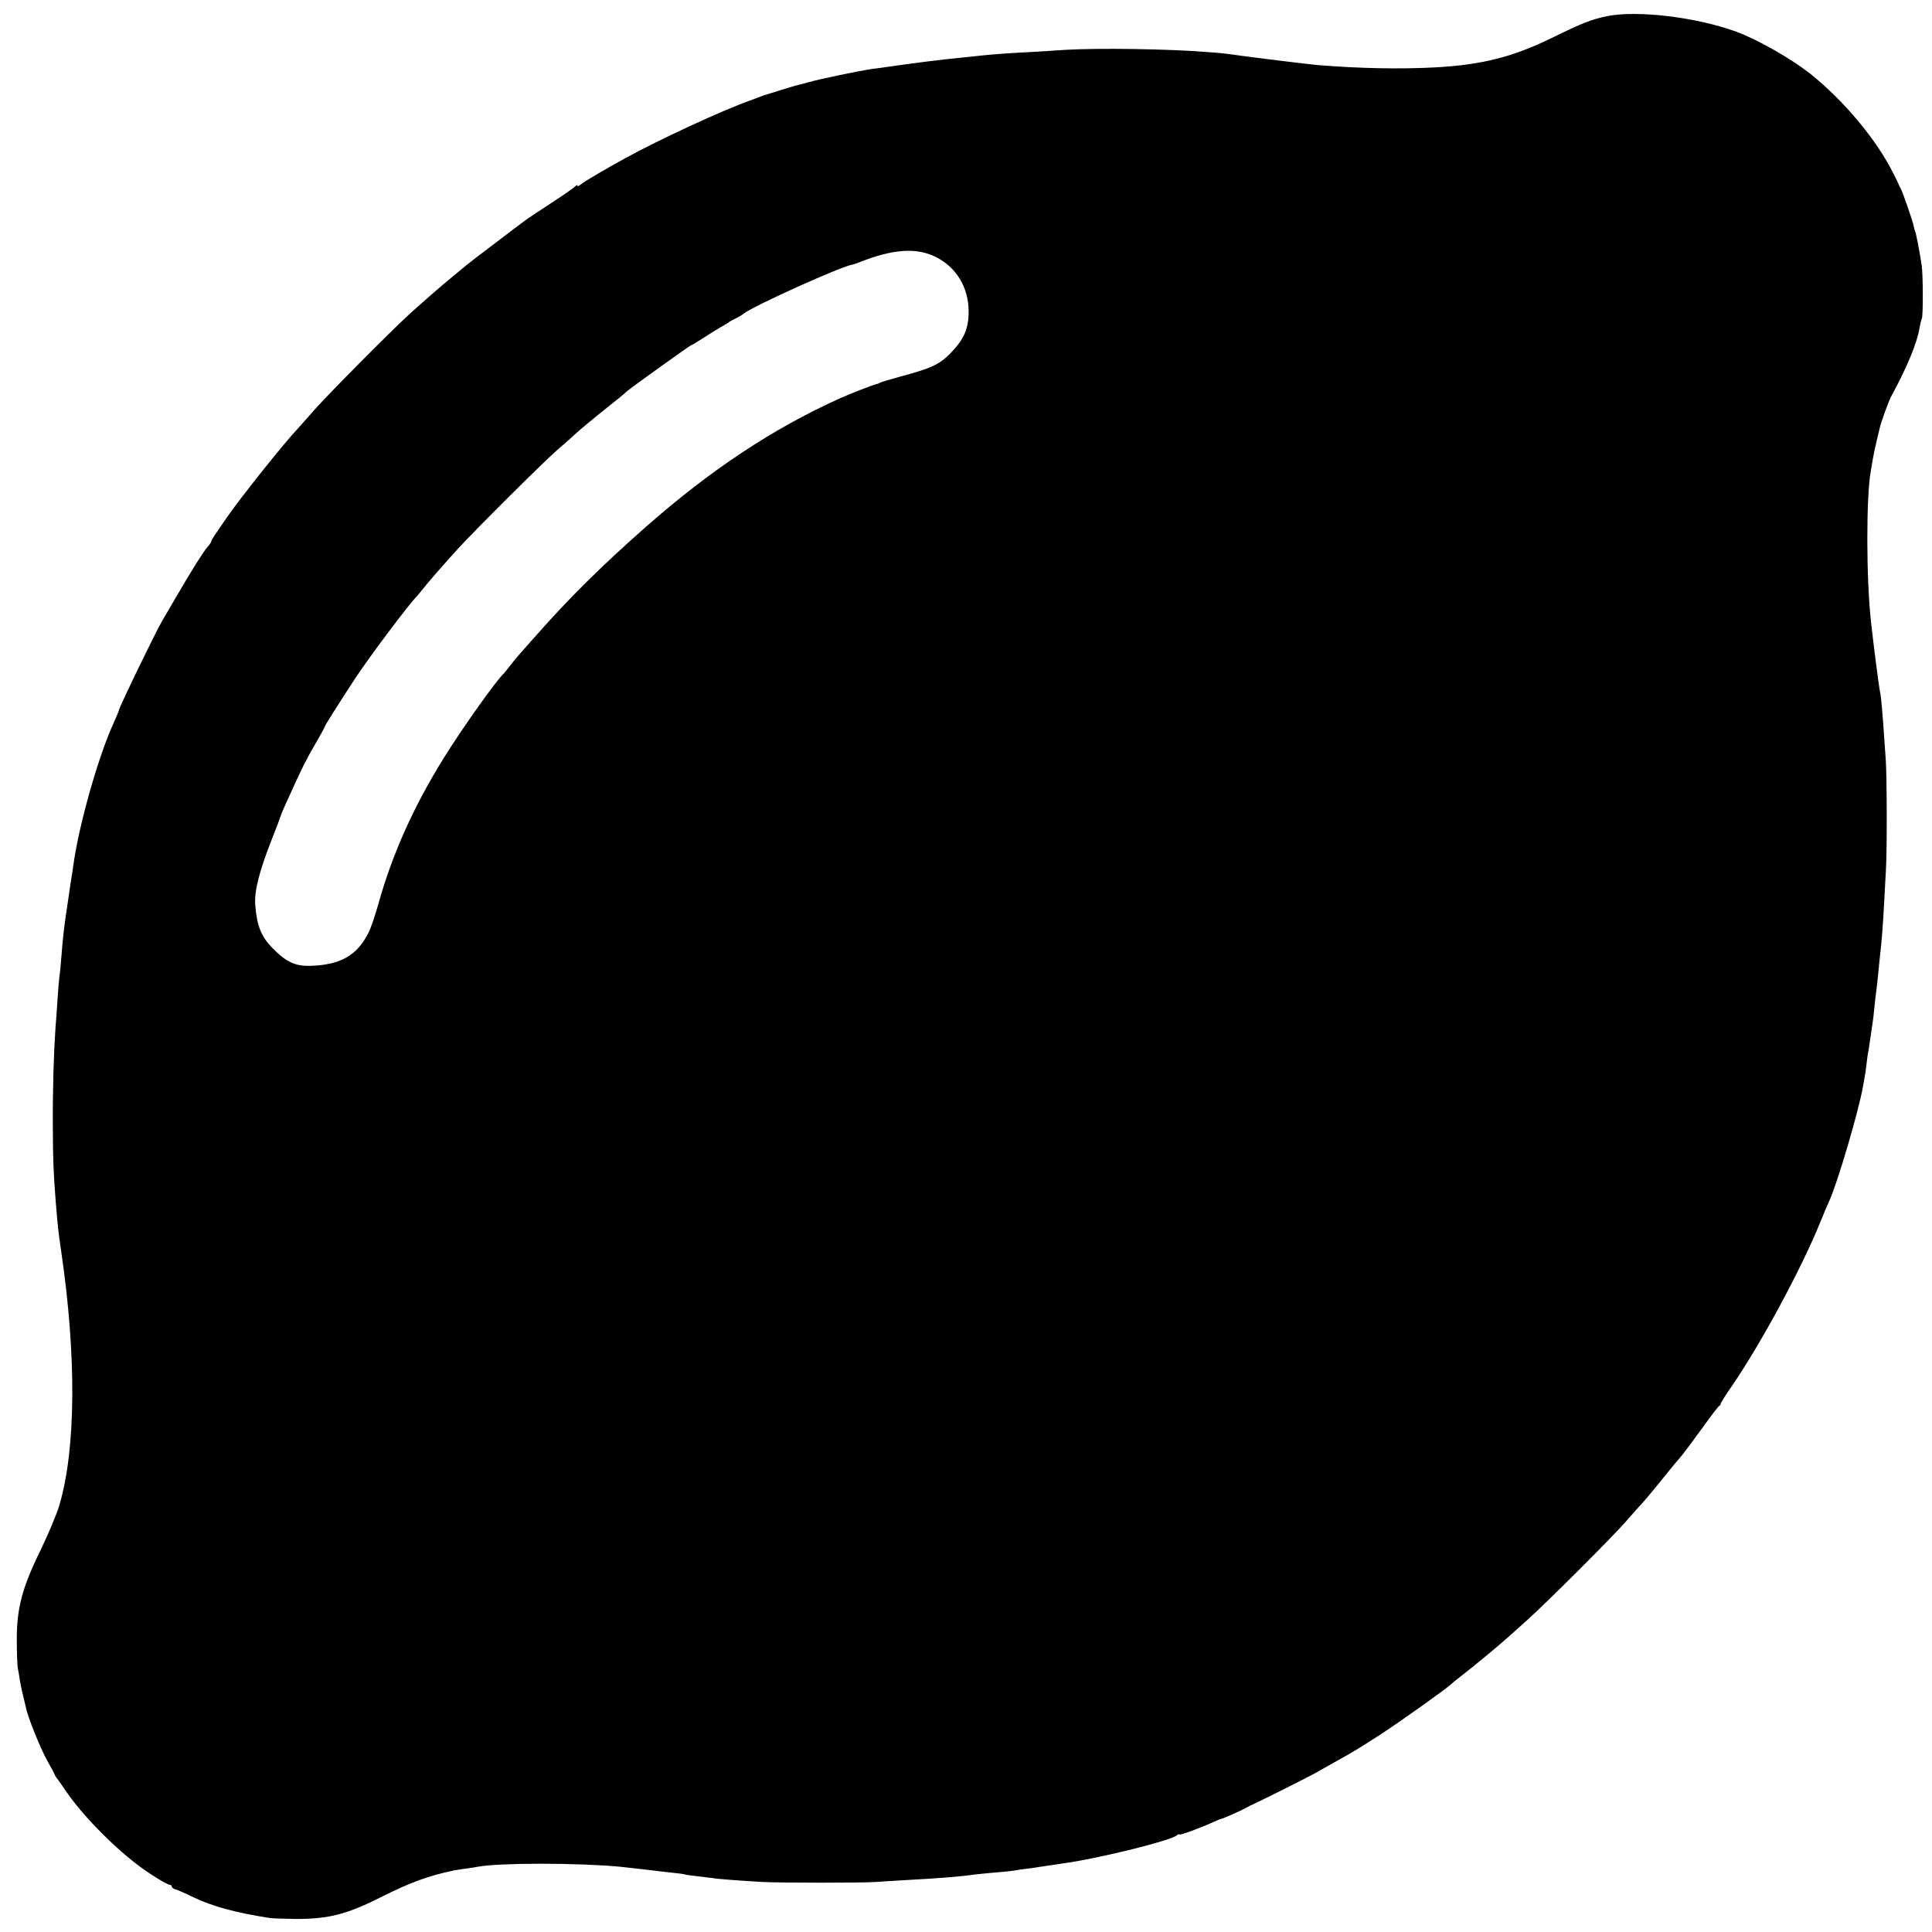 <?xml version="1.0" standalone="no"?>
<!DOCTYPE svg PUBLIC "-//W3C//DTD SVG 20010904//EN"
 "http://www.w3.org/TR/2001/REC-SVG-20010904/DTD/svg10.dtd">
<svg version="1.0" xmlns="http://www.w3.org/2000/svg"
 width="1024pt" height="1024pt" viewBox="0 0 1024 1024"
 preserveAspectRatio="xMidYMid meet">
<g transform="translate(0,1024) scale(0.1,-0.1)"
fill="#000000" stroke="none">
<path d="M8516 10154 c-81 -17 -130 -36 -291 -115 -207 -101 -368 -142 -615
-156 -191 -10 -402 -6 -625 12 -37 3 -331 39 -410 50 -77 11 -103 14 -175 19
-204 17 -580 22 -750 12 -36 -3 -114 -7 -175 -11 -133 -7 -216 -13 -270 -19
-22 -3 -69 -7 -105 -11 -114 -11 -247 -28 -400 -50 -14 -2 -47 -7 -75 -10 -69
-10 -279 -53 -344 -72 -29 -8 -59 -16 -65 -17 -6 -2 -45 -13 -86 -26 -41 -13
-77 -24 -80 -25 -3 -1 -14 -5 -25 -9 -11 -4 -33 -13 -50 -19 -143 -50 -488
-210 -660 -305 -111 -61 -219 -124 -237 -140 -10 -8 -18 -11 -18 -6 0 5 -4 4
-8 -1 -4 -6 -61 -46 -127 -89 -66 -43 -131 -86 -145 -97 -14 -10 -84 -63 -156
-118 -73 -55 -142 -108 -155 -119 -13 -11 -44 -37 -69 -57 -67 -55 -156 -133
-230 -200 -103 -94 -428 -422 -505 -509 -39 -44 -77 -87 -85 -96 -72 -75 -307
-370 -380 -476 -8 -12 -30 -43 -47 -69 -18 -25 -33 -49 -33 -54 0 -4 -8 -16
-18 -27 -22 -25 -83 -121 -166 -264 -37 -63 -71 -122 -76 -130 -32 -53 -230
-462 -230 -475 0 -3 -12 -32 -26 -63 -80 -173 -181 -526 -213 -742 -5 -36 -12
-83 -16 -105 -3 -22 -12 -80 -19 -130 -16 -101 -23 -167 -31 -270 -3 -38 -7
-83 -10 -100 -2 -16 -7 -70 -10 -120 -3 -49 -8 -119 -11 -155 -9 -129 -15
-319 -14 -515 1 -201 3 -235 15 -400 11 -135 13 -155 29 -265 82 -557 79
-1051 -10 -1350 -14 -47 -59 -153 -99 -236 -98 -200 -127 -310 -126 -479 0
-66 3 -131 5 -145 3 -13 8 -42 11 -65 4 -22 11 -58 17 -80 5 -22 12 -51 15
-64 9 -49 77 -218 114 -284 22 -38 39 -71 39 -73 0 -3 5 -10 10 -17 6 -7 26
-36 46 -65 82 -123 244 -290 379 -393 68 -52 161 -109 175 -109 6 0 10 -4 10
-9 0 -5 10 -13 23 -16 12 -4 54 -22 92 -41 104 -49 220 -81 405 -110 14 -2 77
-4 140 -5 174 0 271 25 460 121 148 74 242 108 375 136 11 2 40 7 65 10 25 3
53 8 64 10 113 21 526 21 751 0 36 -4 164 -18 185 -21 8 -1 47 -6 85 -10 39
-4 72 -8 75 -10 3 -2 34 -6 70 -10 36 -4 73 -9 82 -10 18 -4 152 -14 263 -20
89 -5 535 -5 595 0 25 2 97 6 160 10 171 9 296 19 370 30 14 2 60 6 102 10 42
3 87 8 100 10 13 3 43 7 68 10 25 3 56 7 70 10 14 2 75 11 135 20 188 27 559
119 592 147 7 6 13 8 13 5 0 -7 109 33 177 64 23 10 44 19 47 19 7 0 117 49
136 61 8 5 22 12 30 15 26 11 294 145 335 168 22 13 65 37 95 54 100 55 134
76 244 147 102 66 343 238 376 267 8 8 35 30 60 49 59 45 208 169 246 204 6 5
49 44 95 85 103 92 466 454 534 534 28 32 61 70 75 84 21 22 130 155 163 197
4 5 21 26 38 45 17 19 69 89 117 155 47 66 90 122 94 123 4 2 8 7 8 12 0 4 27
48 61 96 153 224 365 616 466 864 19 47 41 99 49 116 45 100 155 474 179 609
13 74 14 80 19 125 3 25 7 54 10 65 2 11 7 45 11 75 4 30 9 64 11 75 2 11 6
47 9 80 3 33 8 71 10 85 2 14 6 54 10 90 3 36 8 81 10 100 8 67 15 155 21 270
3 63 8 147 10 185 6 103 5 488 -1 575 -13 196 -17 239 -21 285 -2 28 -6 61 -9
75 -8 39 -36 261 -49 380 -25 228 -25 658 -1 790 1 8 6 35 10 60 4 25 14 72
22 105 8 33 16 67 18 75 5 22 45 132 55 152 87 160 142 291 154 372 4 21 9 42
12 47 7 12 7 233 -1 284 -11 74 -32 180 -35 180 -1 0 -3 10 -6 22 -5 29 -61
190 -71 206 -4 6 -8 14 -9 17 0 3 -12 28 -26 55 -90 183 -263 389 -443 534
-102 80 -275 179 -390 222 -212 78 -528 116 -689 83z m-3558 -1275 c110 -54
176 -162 176 -290 0 -93 -25 -148 -98 -223 -57 -58 -103 -79 -261 -121 -55
-15 -104 -30 -110 -33 -5 -4 -14 -7 -20 -8 -16 -3 -145 -53 -195 -76 -354
-160 -683 -378 -1025 -679 -233 -205 -411 -381 -585 -579 -36 -41 -72 -81 -80
-90 -8 -8 -31 -36 -50 -60 -19 -25 -37 -47 -40 -50 -39 -35 -222 -293 -317
-446 -161 -259 -273 -509 -347 -773 -18 -64 -42 -135 -54 -157 -60 -118 -148
-168 -304 -173 -83 -3 -130 19 -205 95 -59 61 -81 117 -90 225 -6 75 20 178
89 354 22 55 41 105 42 110 5 17 18 48 49 115 68 151 90 194 137 275 28 48 50
88 50 91 0 6 64 107 163 259 78 118 289 399 327 435 3 3 16 19 29 35 25 33 94
112 186 214 91 100 462 469 534 531 36 30 78 68 95 84 17 16 75 64 128 107 98
78 118 94 141 115 24 21 335 244 340 244 3 0 32 17 64 38 32 21 74 47 93 58
19 10 37 21 40 24 3 3 19 12 35 20 17 8 37 20 46 27 48 40 526 255 579 261 3
0 19 6 35 12 178 70 299 79 403 29z"/>
</g>
</svg>

